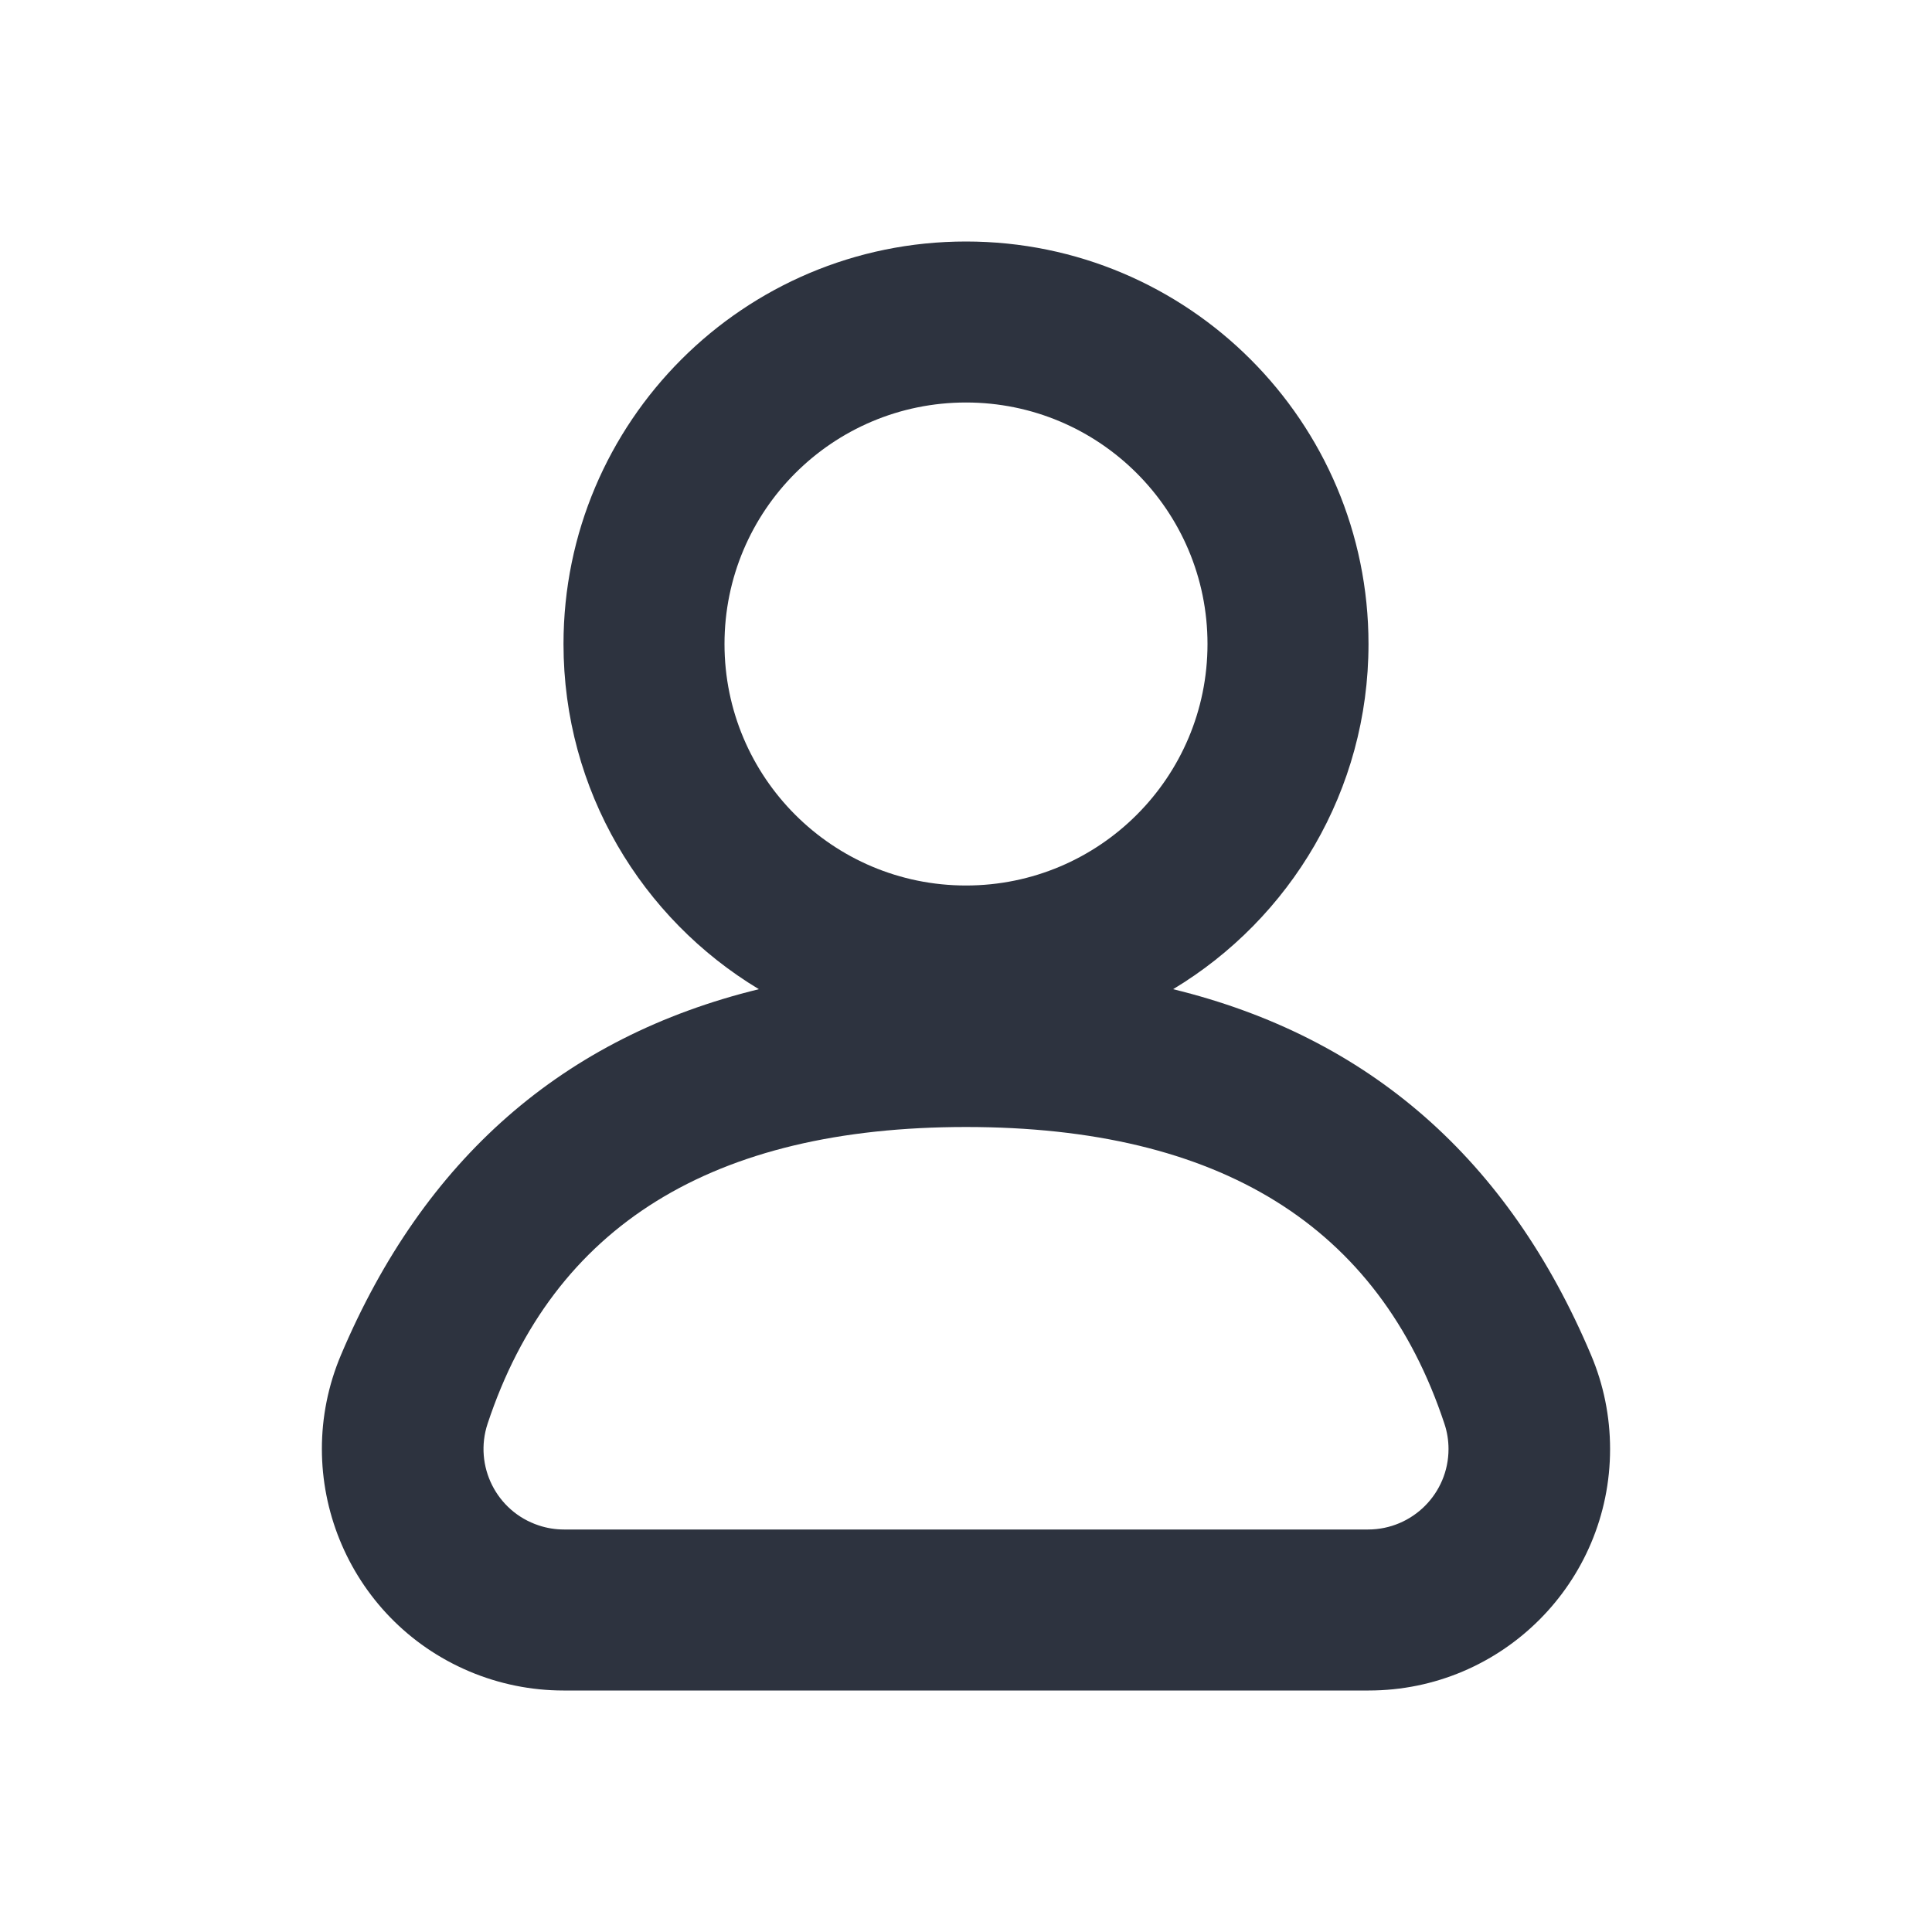 <svg viewBox="0 0 24 24" xmlns="http://www.w3.org/2000/svg" focusable="false"><g fill="none" fill-rule="evenodd"><path d="M14.573,12.288 C17.004,12.882 18.735,14.396 19.764,16.831 C19.921,17.201 20.001,17.598 20.001,18 C20.001,19.657 18.658,21 17.002,21 L6.999,21 C6.598,21 6.2,20.919 5.831,20.763 C4.305,20.118 3.591,18.357 4.236,16.831 C5.266,14.397 6.996,12.882 9.427,12.288 C7.973,11.413 7,9.82 7,8 C7,5.239 9.239,3 12,3 C14.761,3 17,5.239 17,8 C17,9.82 16.027,11.413 14.573,12.288 Z M12,5 C10.343,5 9,6.343 9,8 C9,9.657 10.343,11 12,11 C13.657,11 15,9.657 15,8 C15,6.343 13.657,5 12,5 Z M17.943,17.686 C17.129,15.229 15.149,14 12,14 C8.852,14 6.871,15.229 6.057,17.686 L6.057,17.686 C5.884,18.21 6.168,18.776 6.692,18.949 C6.793,18.983 6.9,19 7.006,19 L16.994,19 C17.546,19 17.994,18.552 17.994,18 C17.994,17.893 17.977,17.787 17.943,17.686 Z" fill="#2D333F"></path></g></svg>